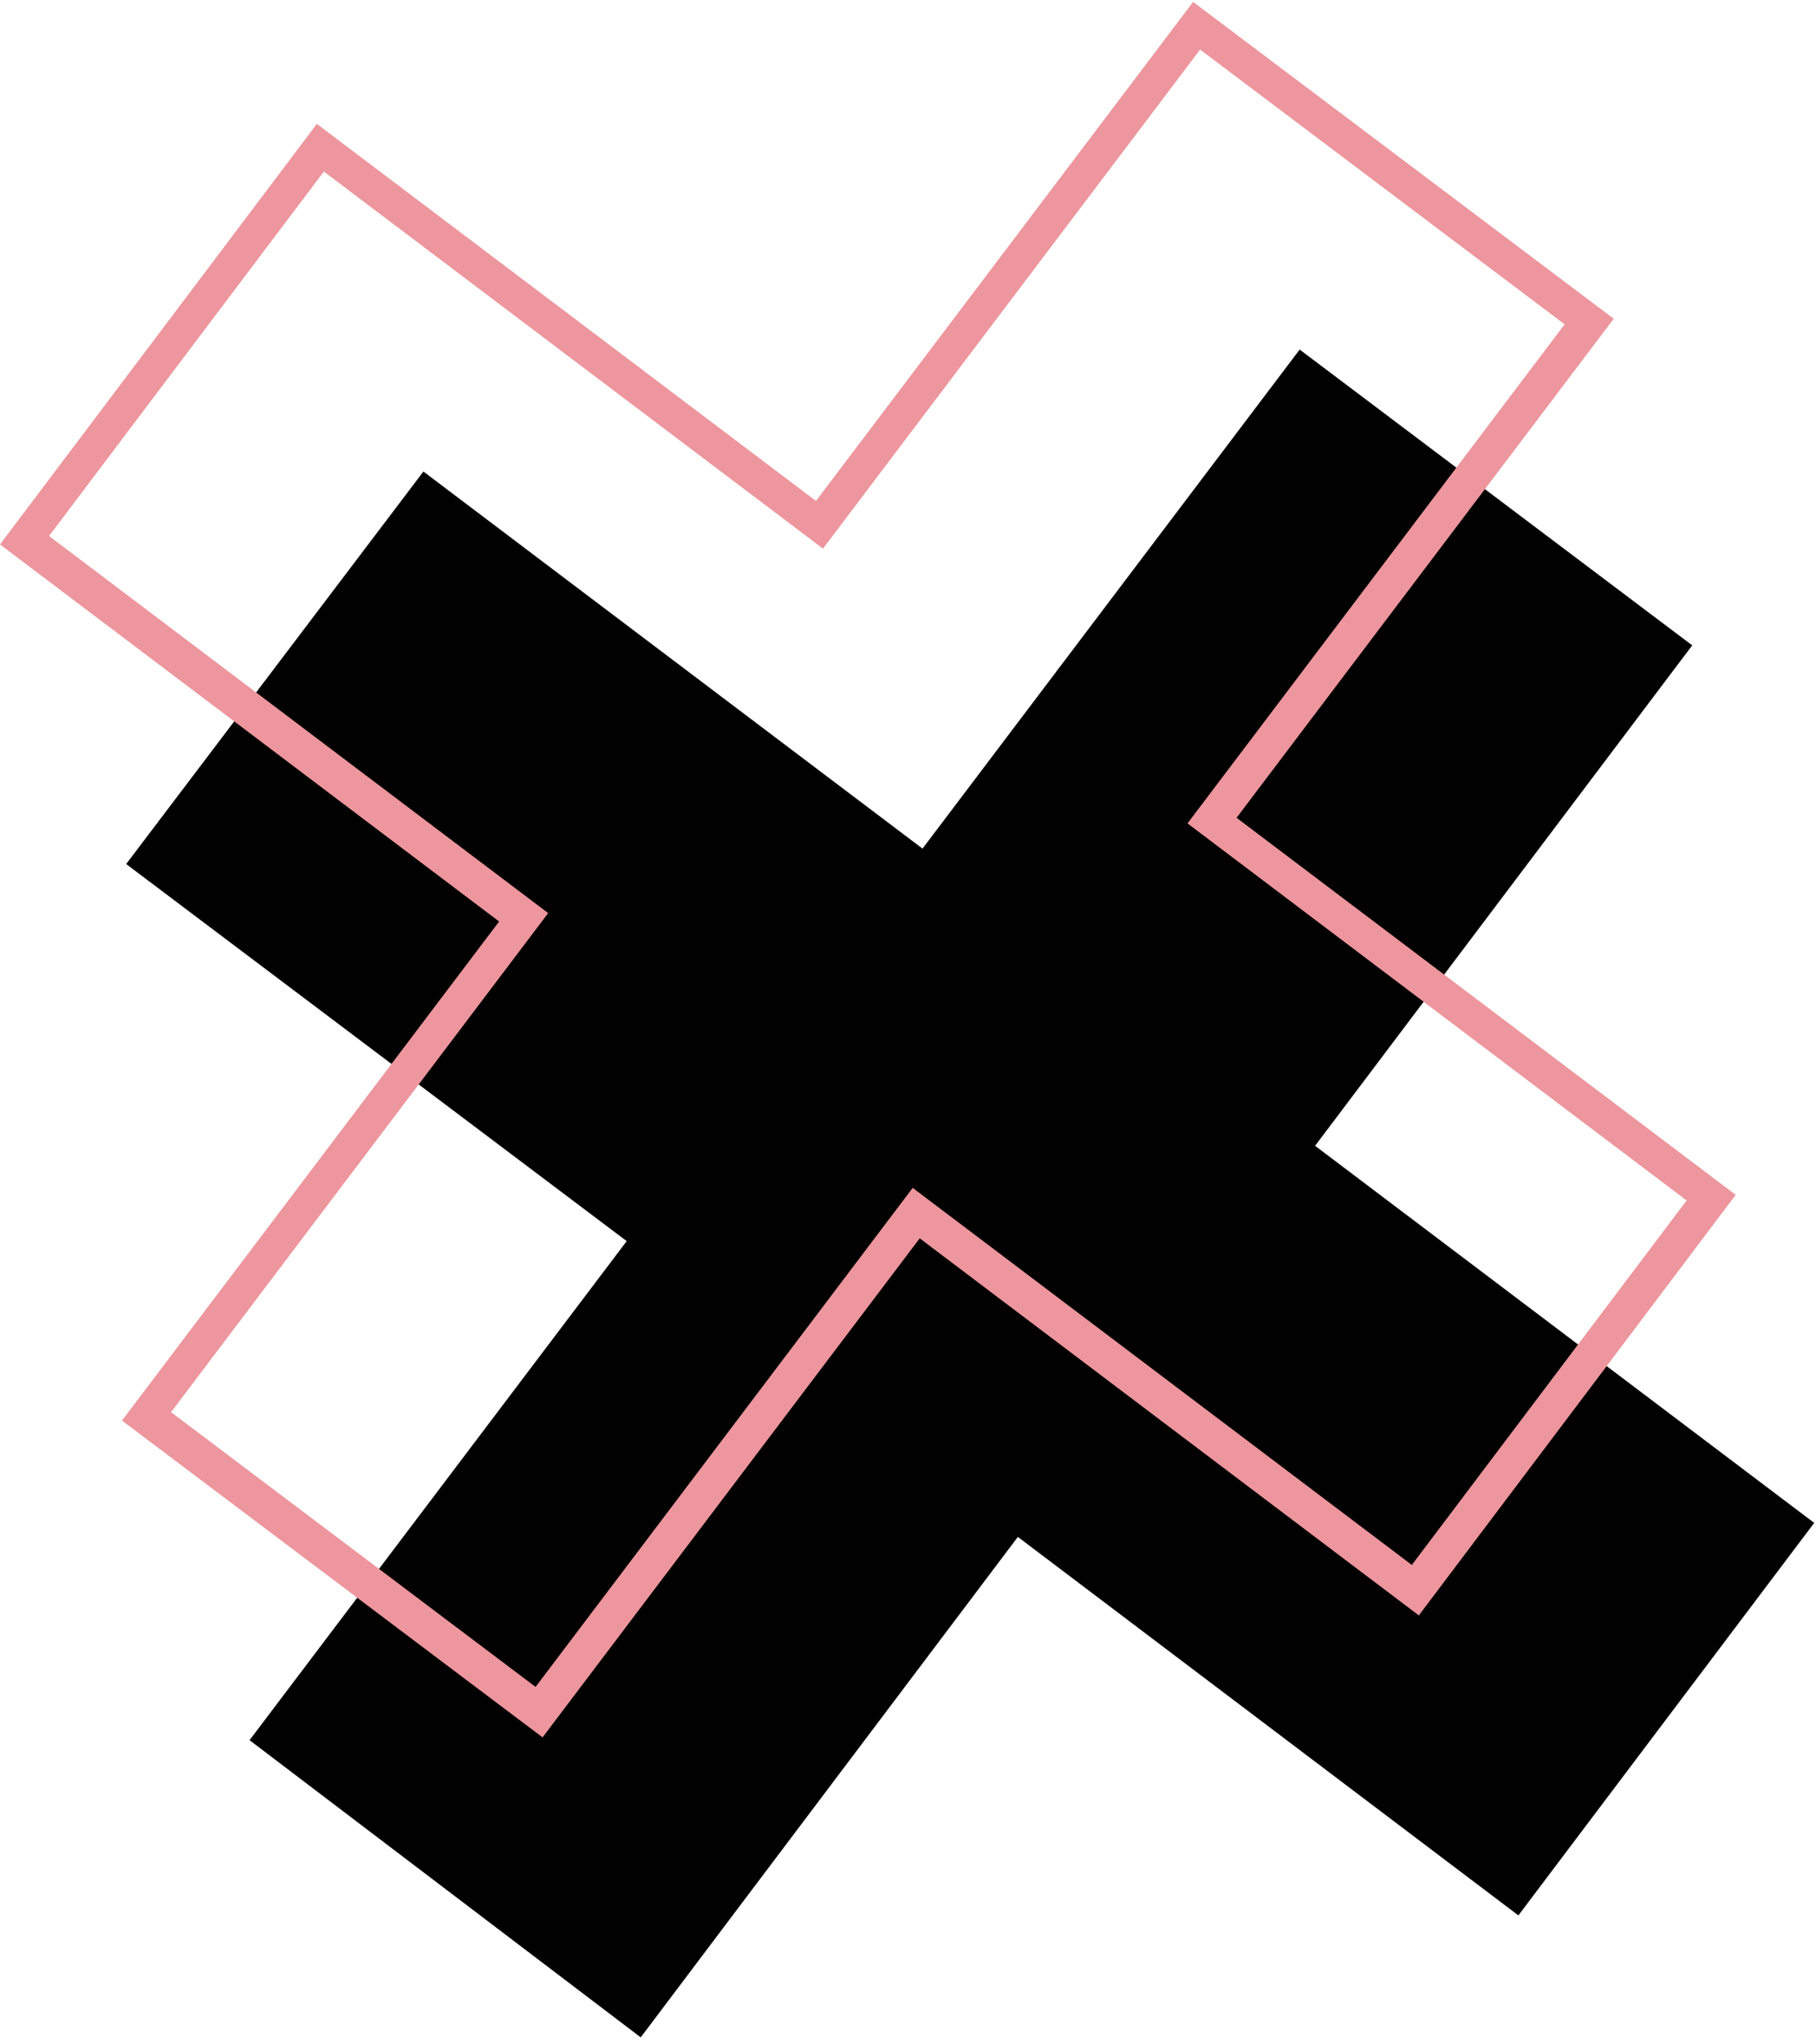 <?xml version="1.0" encoding="UTF-8"?>
<svg width="247" height="278" viewBox="0 0 247 278" fill="none" xmlns="http://www.w3.org/2000/svg">
<path d="M176.771 47.548L125.475 115.428L57.588 64.137L17.162 117.526L85.239 168.817L33.943 236.697L87.146 277.12L138.442 209.049L206.52 260.531L246.756 207.143L178.869 155.851L230.165 87.78L176.771 47.548Z" fill="#010101"/>
<path d="M192.98 219.727L125.094 168.436L73.797 236.316L16.59 193.224L67.886 125.343L0 74.052L43.096 16.85L110.983 68.141L162.279 0.261L219.486 43.353L168.19 111.234L236.077 162.525L192.98 219.727ZM23.264 192.079L72.844 229.452L124.14 161.572L192.027 212.863L229.403 163.288L161.516 111.996L212.812 44.116L163.232 6.744L111.936 74.624L44.049 23.333L6.674 72.908L74.56 124.199L23.264 192.079Z" fill="#ED969D"/>
</svg>
